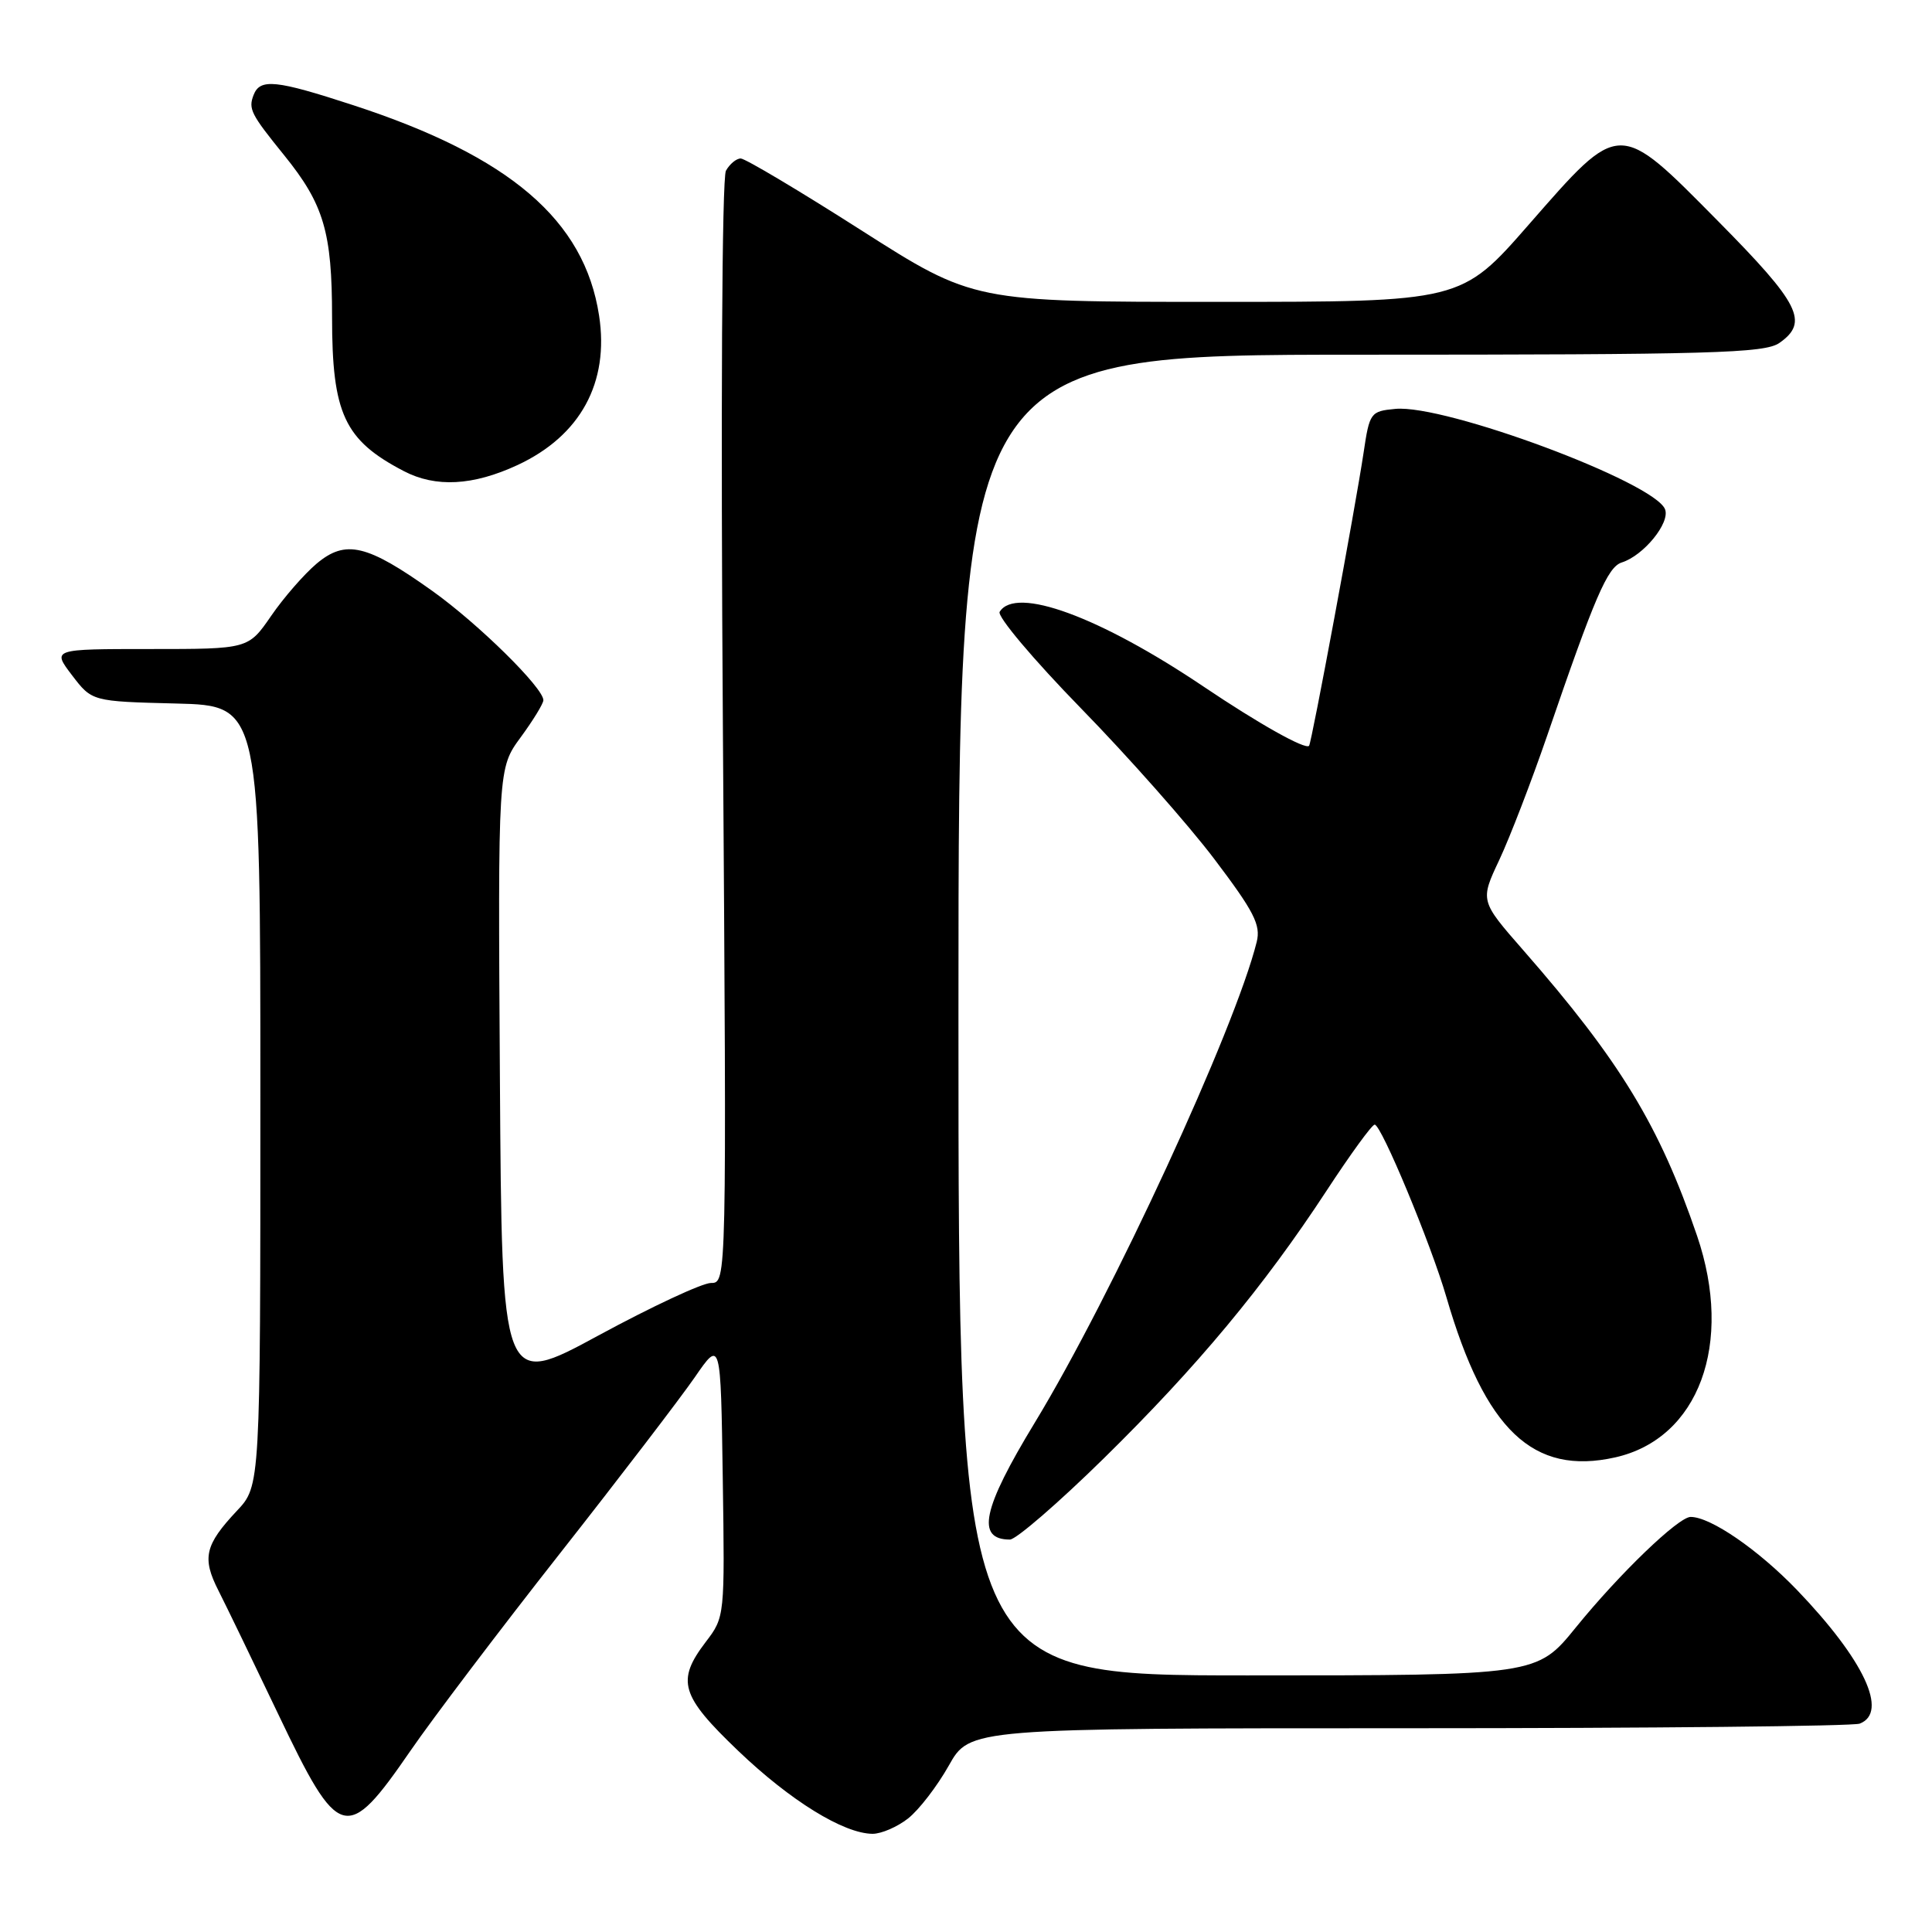 <?xml version="1.0" encoding="UTF-8" standalone="no"?>
<!DOCTYPE svg PUBLIC "-//W3C//DTD SVG 1.1//EN" "http://www.w3.org/Graphics/SVG/1.1/DTD/svg11.dtd" >
<svg xmlns="http://www.w3.org/2000/svg" xmlns:xlink="http://www.w3.org/1999/xlink" version="1.1" viewBox="0 0 256 256">
 <g >
 <path fill="currentColor"
d=" M 120.33 240.95 C 121.77 239.82 124.19 236.67 125.72 233.95 C 128.50 229.00 128.50 229.00 186.67 229.00 C 218.66 229.00 245.55 228.73 246.42 228.39 C 250.27 226.91 246.99 219.93 238.10 210.67 C 232.97 205.34 226.66 201.00 224.02 201.00 C 222.40 201.00 214.58 208.53 208.81 215.64 C 203.65 222.00 203.65 222.00 165.33 222.00 C 127.00 222.00 127.00 222.00 127.00 134.50 C 127.00 47.00 127.00 47.00 180.28 47.00 C 226.88 47.00 233.83 46.80 235.78 45.44 C 239.72 42.68 238.50 40.27 227.65 29.30 C 214.36 15.86 214.74 15.85 202.58 29.75 C 193.62 40.00 193.62 40.00 161.31 40.00 C 129.00 40.00 129.00 40.00 114.10 30.50 C 105.91 25.27 98.73 21.00 98.15 21.00 C 97.57 21.00 96.69 21.73 96.19 22.62 C 95.66 23.57 95.49 54.35 95.79 97.12 C 96.29 170.00 96.29 170.00 94.21 170.00 C 93.06 170.00 86.36 173.13 79.31 176.95 C 66.50 183.90 66.50 183.90 66.24 142.85 C 65.98 101.80 65.98 101.80 68.99 97.70 C 70.64 95.45 72.00 93.23 72.00 92.78 C 72.00 91.14 63.39 82.66 57.31 78.32 C 48.62 72.12 45.80 71.46 41.96 74.68 C 40.30 76.08 37.58 79.20 35.92 81.62 C 32.90 86.00 32.90 86.00 19.90 86.00 C 6.90 86.00 6.90 86.00 9.54 89.47 C 12.19 92.94 12.19 92.94 23.34 93.22 C 34.50 93.50 34.50 93.50 34.50 145.19 C 34.50 196.89 34.50 196.89 31.39 200.19 C 27.14 204.72 26.74 206.43 28.95 210.77 C 29.99 212.82 33.55 220.18 36.86 227.12 C 44.93 244.04 45.90 244.31 54.40 231.97 C 57.36 227.67 66.27 215.91 74.20 205.83 C 82.13 195.75 90.16 185.25 92.06 182.50 C 95.50 177.50 95.50 177.50 95.77 195.88 C 96.04 214.17 96.04 214.26 93.52 217.56 C 89.59 222.72 90.17 224.68 97.81 231.99 C 104.72 238.60 111.78 242.96 115.62 242.99 C 116.78 242.99 118.90 242.08 120.33 240.95 Z  M 146.25 193.25 C 158.64 181.08 167.45 170.49 175.78 157.77 C 178.93 152.96 181.79 149.02 182.15 149.02 C 183.02 148.99 189.60 164.81 191.65 171.86 C 196.78 189.50 203.14 195.55 214.03 193.11 C 225.10 190.62 229.74 178.05 224.87 163.75 C 219.89 149.16 214.67 140.58 201.86 125.93 C 196.11 119.36 196.11 119.36 198.67 113.93 C 200.07 110.94 202.92 103.55 205.00 97.50 C 211.31 79.08 213.01 75.13 214.89 74.53 C 217.79 73.62 221.32 69.28 220.63 67.49 C 219.26 63.90 191.46 53.55 184.89 54.18 C 181.60 54.49 181.47 54.67 180.68 60.00 C 179.58 67.31 173.80 98.41 173.46 98.82 C 172.99 99.38 166.79 95.90 159.50 90.99 C 145.71 81.71 134.59 77.62 132.46 81.07 C 132.10 81.65 136.93 87.39 143.20 93.82 C 149.47 100.24 157.43 109.24 160.89 113.81 C 166.18 120.80 167.08 122.56 166.52 124.81 C 163.65 136.35 147.34 171.68 137.12 188.50 C 130.16 199.95 129.30 204.00 133.82 204.00 C 134.63 204.00 140.23 199.16 146.25 193.25 Z  M 68.58 61.62 C 76.91 57.74 80.75 50.70 79.38 41.81 C 77.44 29.17 67.57 20.72 46.84 13.95 C 36.53 10.58 34.46 10.37 33.60 12.59 C 32.89 14.44 33.23 15.11 37.66 20.58 C 42.91 27.07 44.00 30.75 44.00 42.02 C 44.00 54.82 45.63 58.32 53.50 62.42 C 57.73 64.63 62.68 64.36 68.58 61.62 Z "/>
</g>
</svg>